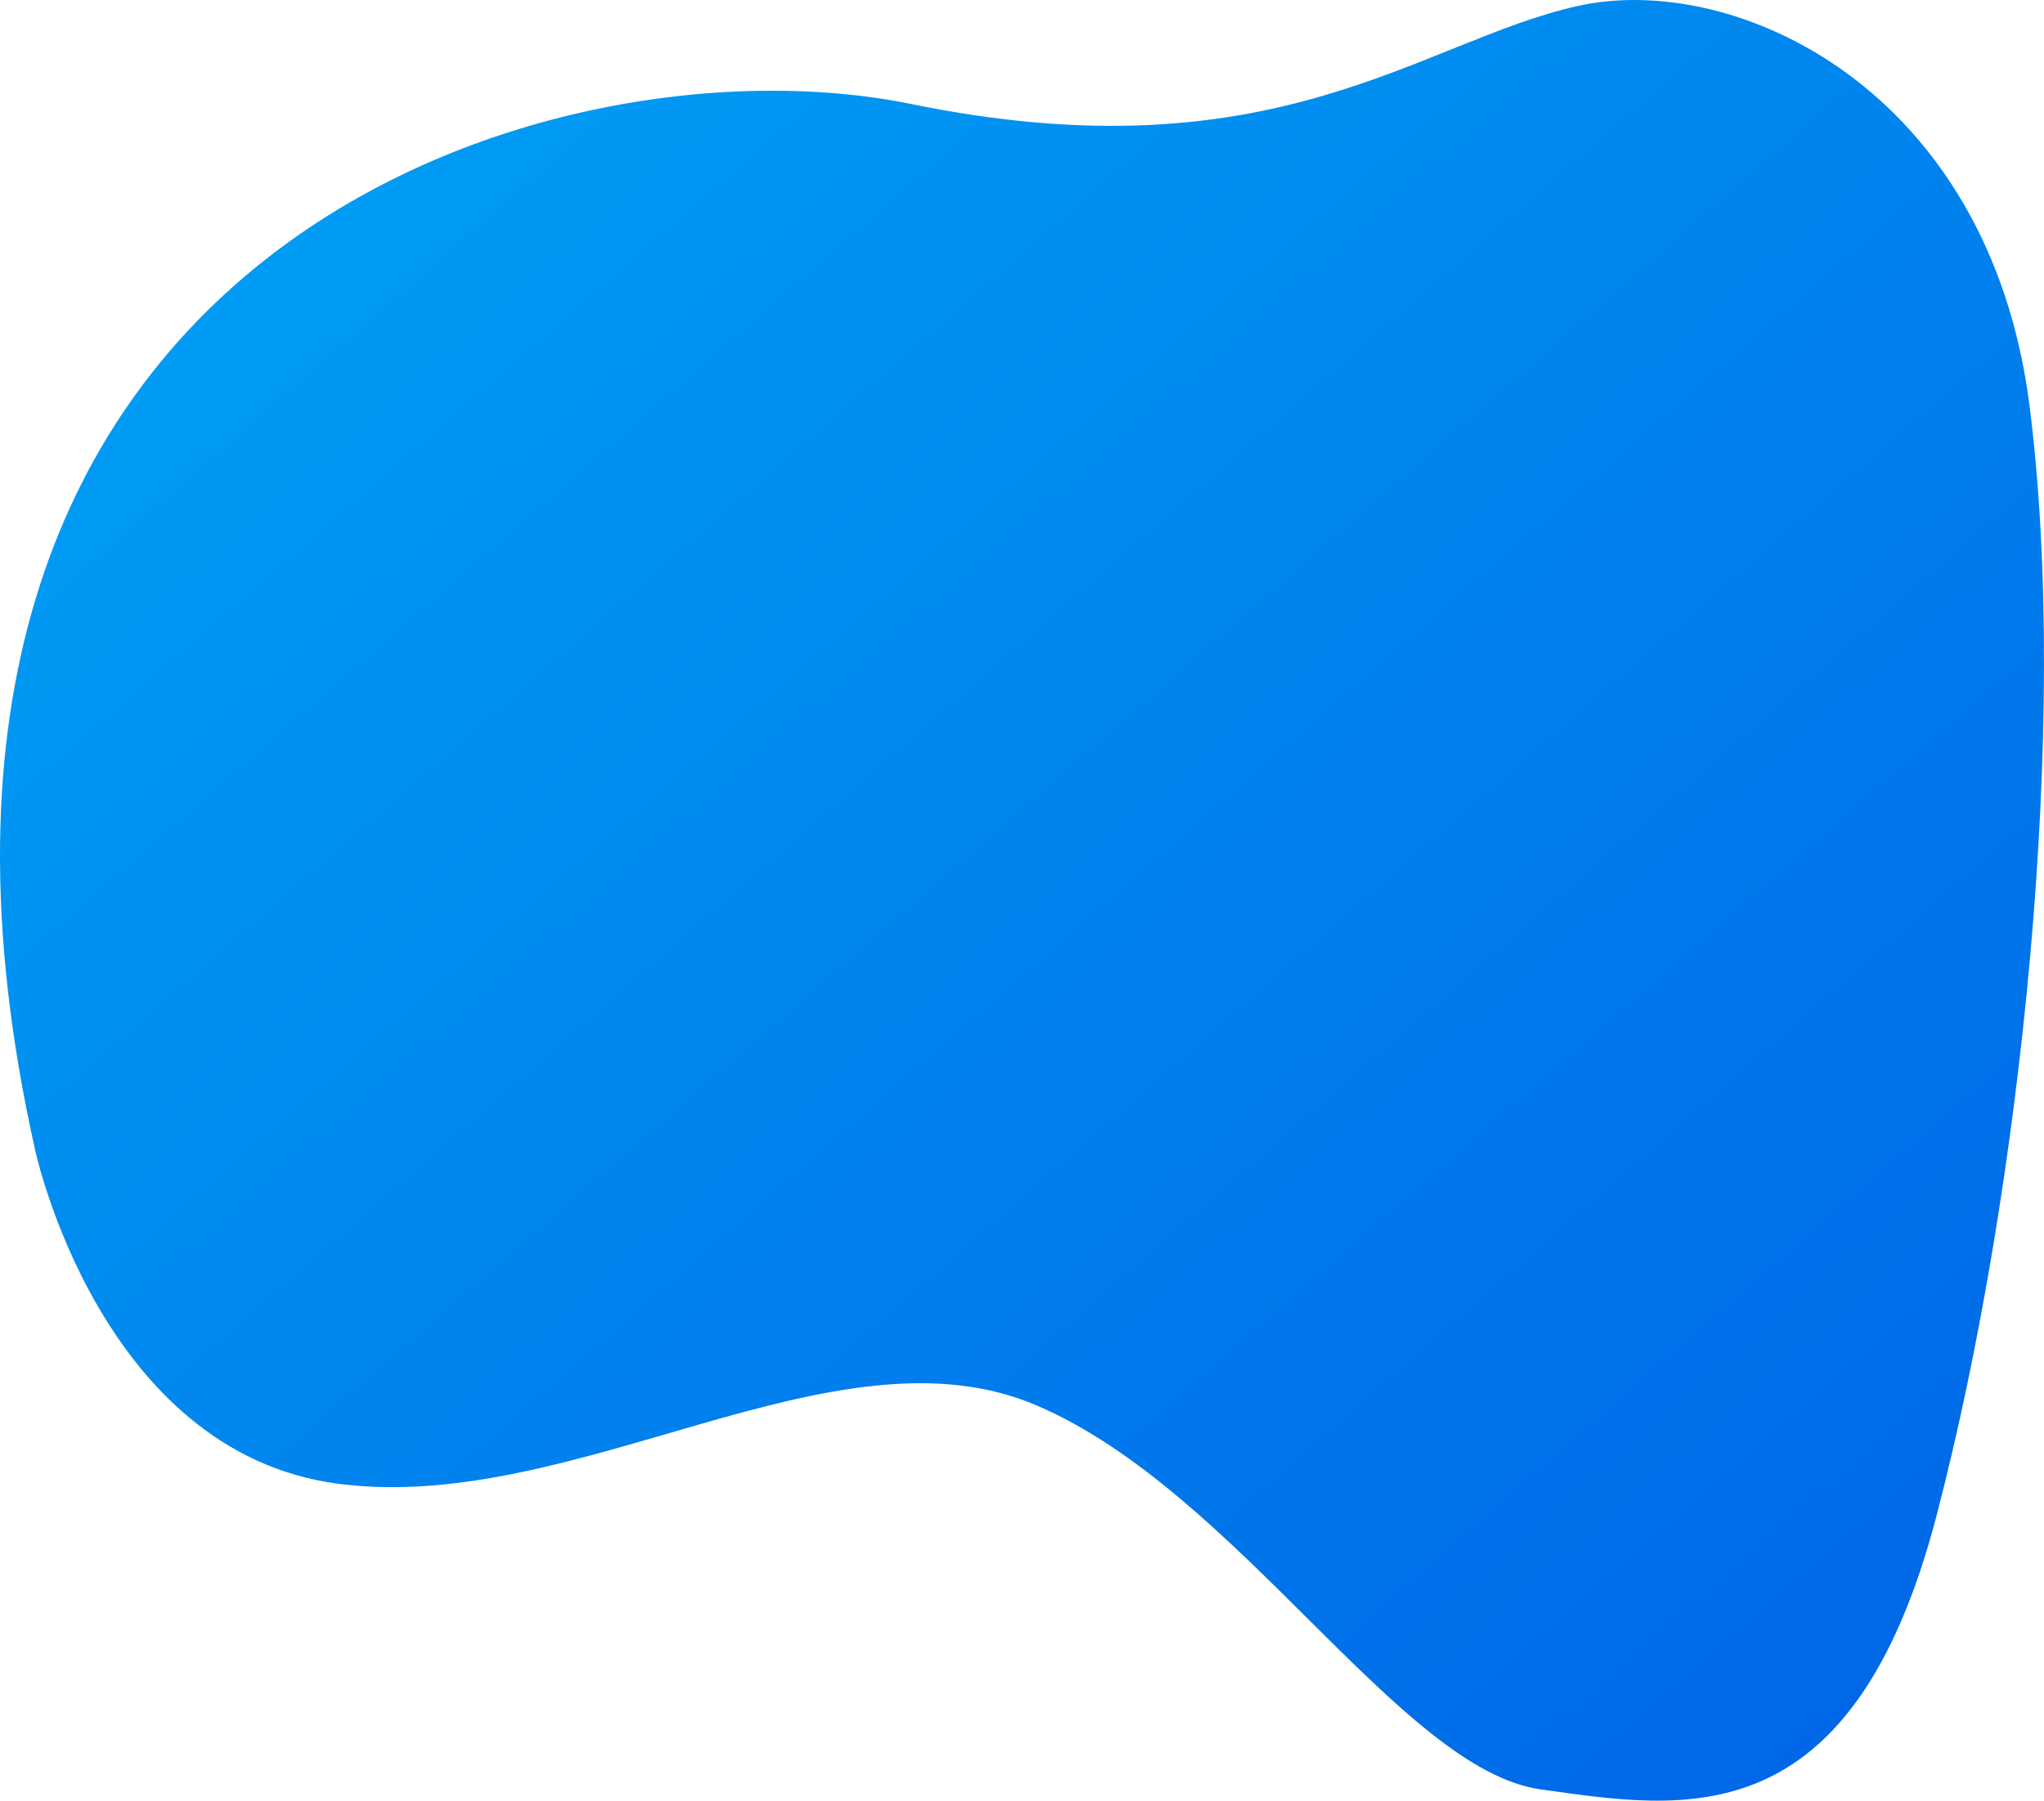 <?xml version="1.0" encoding="UTF-8"?>
<svg width="580px" height="511px" viewBox="0 0 580 511" version="1.1" xmlns="http://www.w3.org/2000/svg" xmlns:xlink="http://www.w3.org/1999/xlink">
    <!-- Generator: Sketch 49.1 (51147) - http://www.bohemiancoding.com/sketch -->
    <title>INFRAESTRUCTURA</title>
    <desc>Created with Sketch.</desc>
    <defs>
        <linearGradient x1="10.74%" y1="9.377%" x2="97.824%" y2="92.118%" id="linearGradient-1">
            <stop stop-color="#00A0F5" offset="0%"></stop>
            <stop stop-color="#0066E7" offset="100%"></stop>
        </linearGradient>
    </defs>
    <g id="Page-2" stroke="none" stroke-width="1" fill="none" fill-rule="evenodd">
        <path d="M95.922,421.06 C163.508,429.958 236.823,374.343 294.099,398.813 C351.376,423.285 397.197,502.26 437.29,507.822 C477.384,513.383 525.496,522.281 549.552,429.958 C573.608,337.636 587.355,205.269 575.899,115.17 C564.444,25.072 492.276,-8.298 447.6,1.713 C402.924,11.724 361.685,50.655 258.587,29.521 C155.49,8.387 -47.269,71.79 10.008,326.512 C10.008,326.512 28.336,412.161 95.922,421.06 Z" id="INFRAESTRUCTURA" fill="url(#linearGradient-1)"></path>
    </g>
</svg>